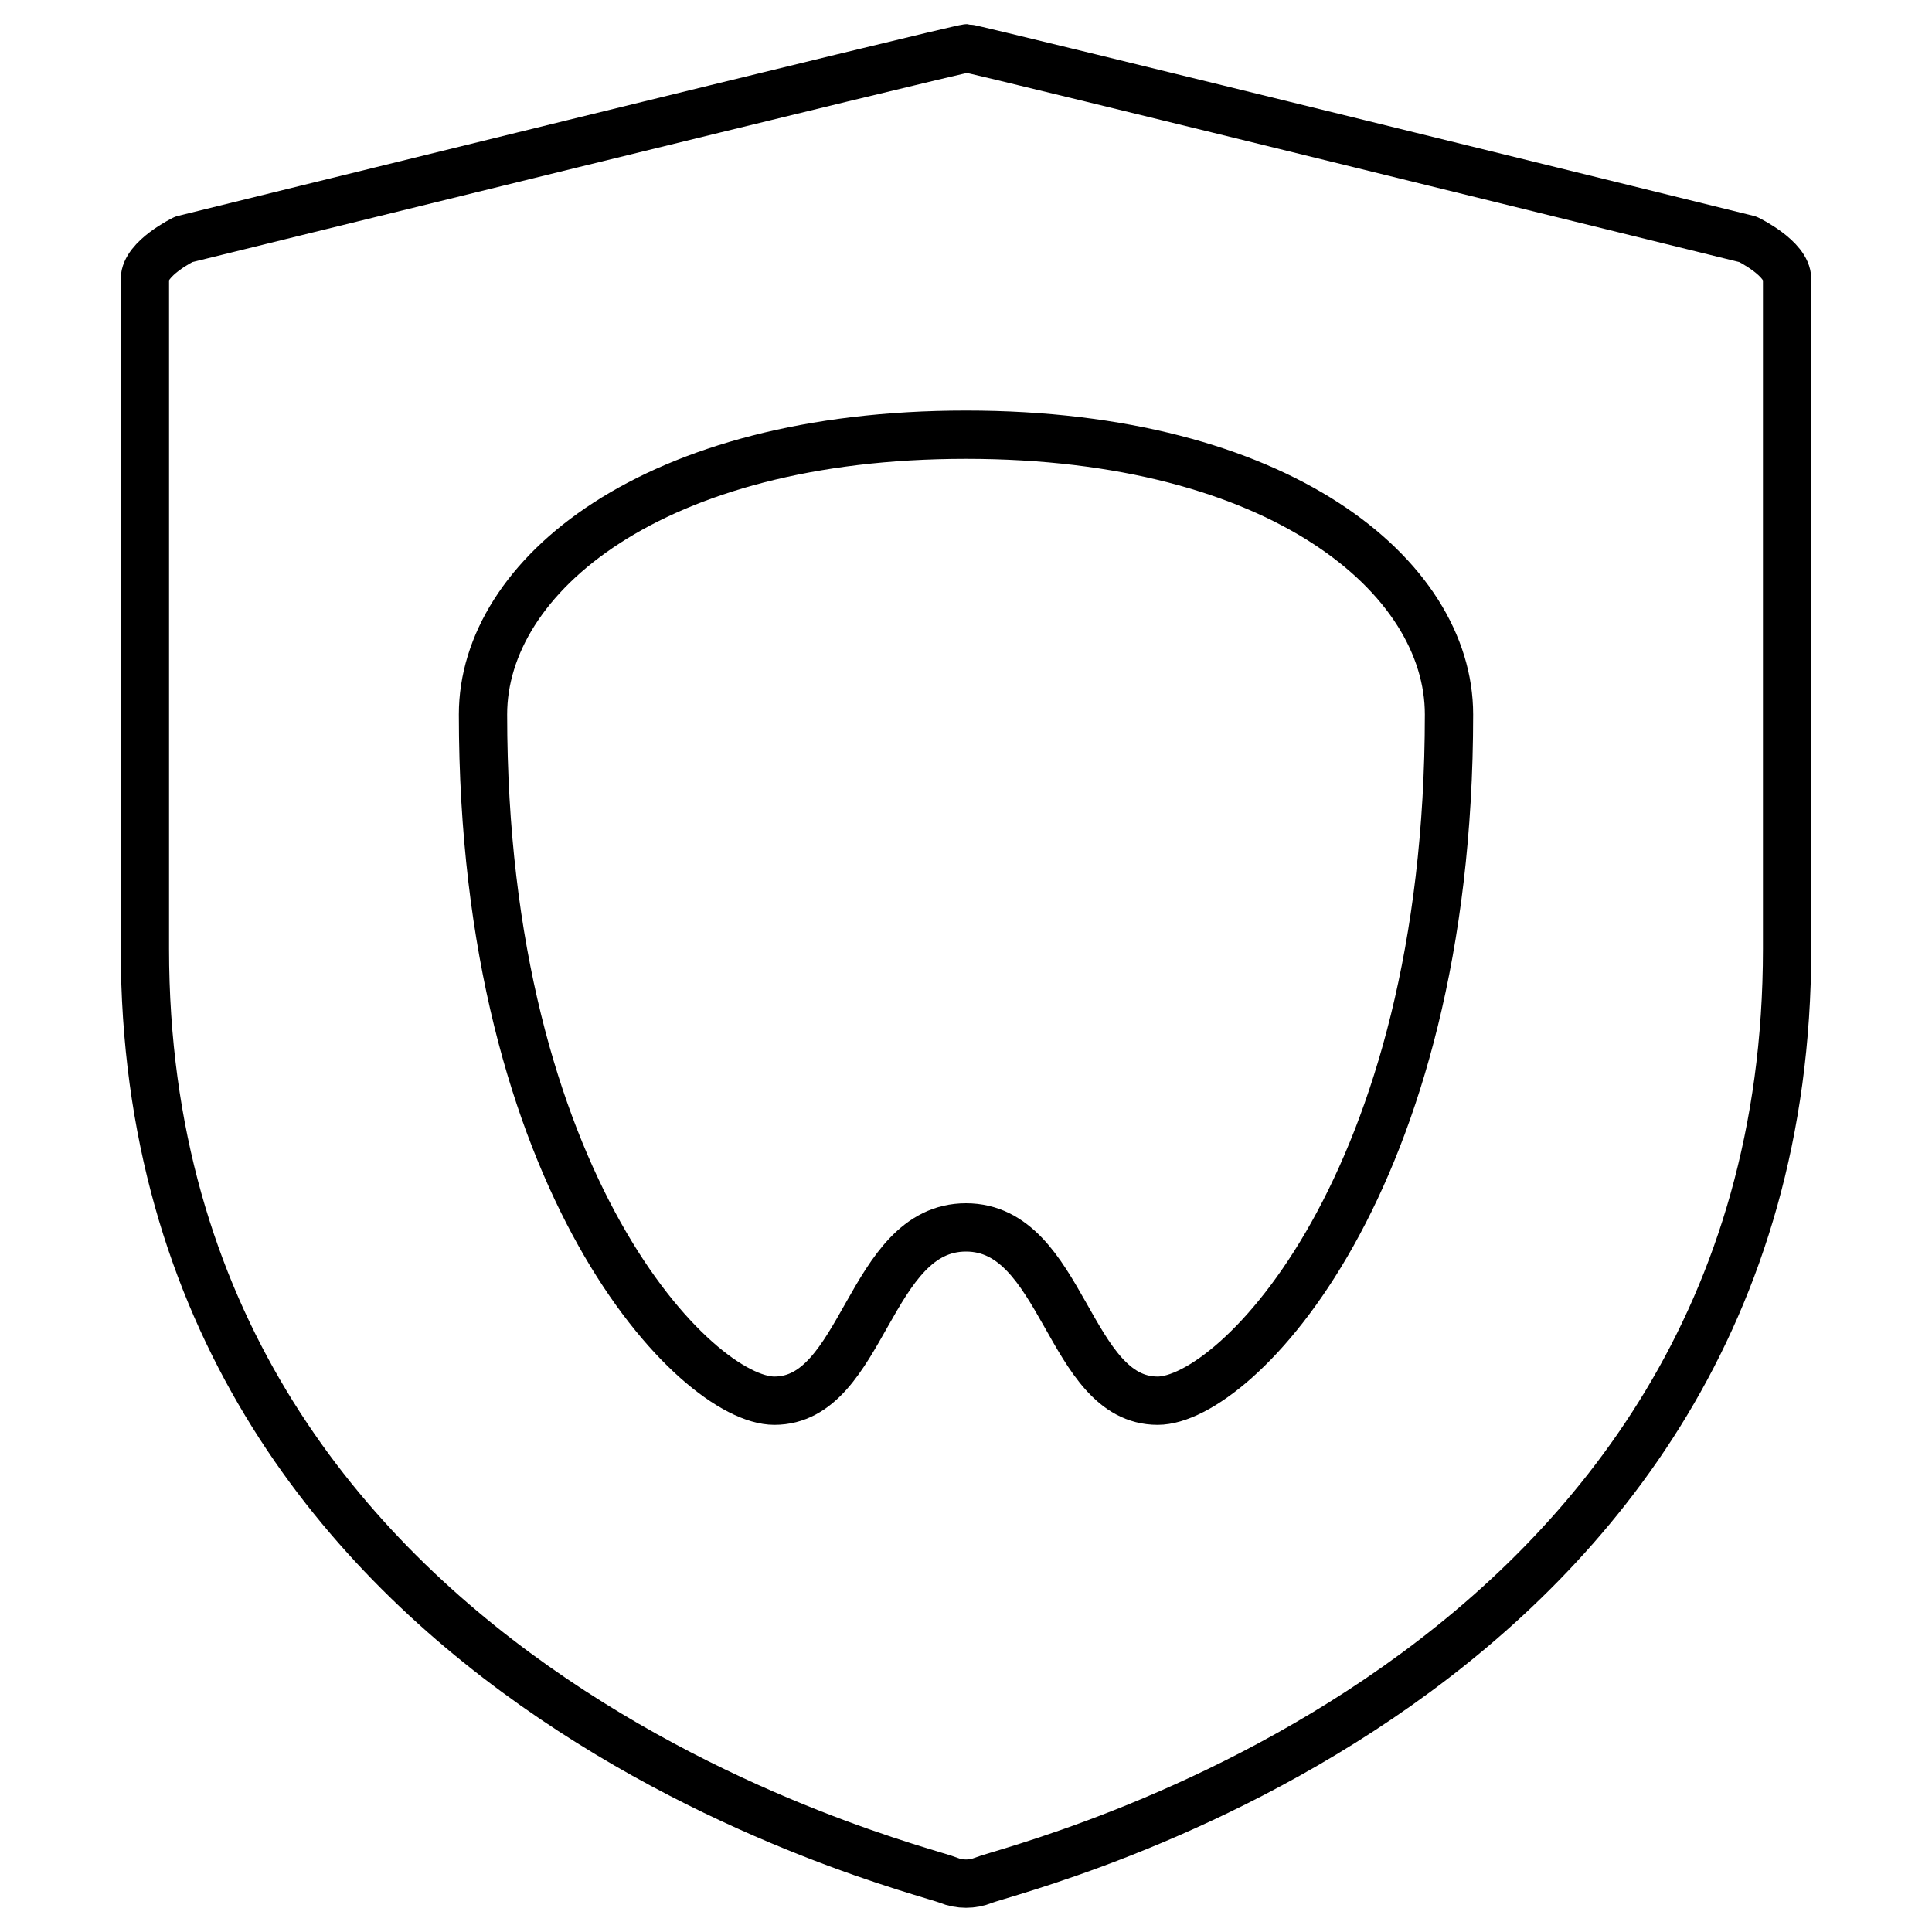 <?xml version="1.0" encoding="utf-8"?>
<!-- Generator: Adobe Illustrator 21.1.0, SVG Export Plug-In . SVG Version: 6.00 Build 0)  -->
<svg version="1.1" id="Layer_1" xmlns="http://www.w3.org/2000/svg" xmlns:xlink="http://www.w3.org/1999/xlink" x="0px" y="0px"
	 viewBox="0 0 40 40" style="enable-background:new 0 0 40 40;" xml:space="preserve">
<style type="text/css">
	.st0{fill:none;}
	.st1{fill:none;stroke:#000000;stroke-linecap:round;stroke-linejoin:round;stroke-miterlimit:10;}
</style>
<rect class="st0" width="40" height="40"/>
<g>
	<path class="st1" d="M20,25.412C17.977,25.412,17.888,29,16.032,29C14.422,29,10,24.532,10,14.791
		C10,11.934,13.503,9,20,9s10,2.934,10,5.791C30,24.532,25.578,29,23.968,29
		C22.112,29,22.023,25.412,20,25.412z"/>
	<path class="st1" d="M20.024,1C19.853,1,3.805,4.955,3.805,4.955S3,5.347,3,5.776v13.87
		c0,15.246,15.957,19.003,16.636,19.282c0.232,0.095,0.498,0.094,0.727,0.001
		C21.043,38.65,37,34.893,37,19.647V5.776c0-0.429-0.814-0.822-0.814-0.822
		S20.147,1,20.024,1z"/>
</g>
</svg>
